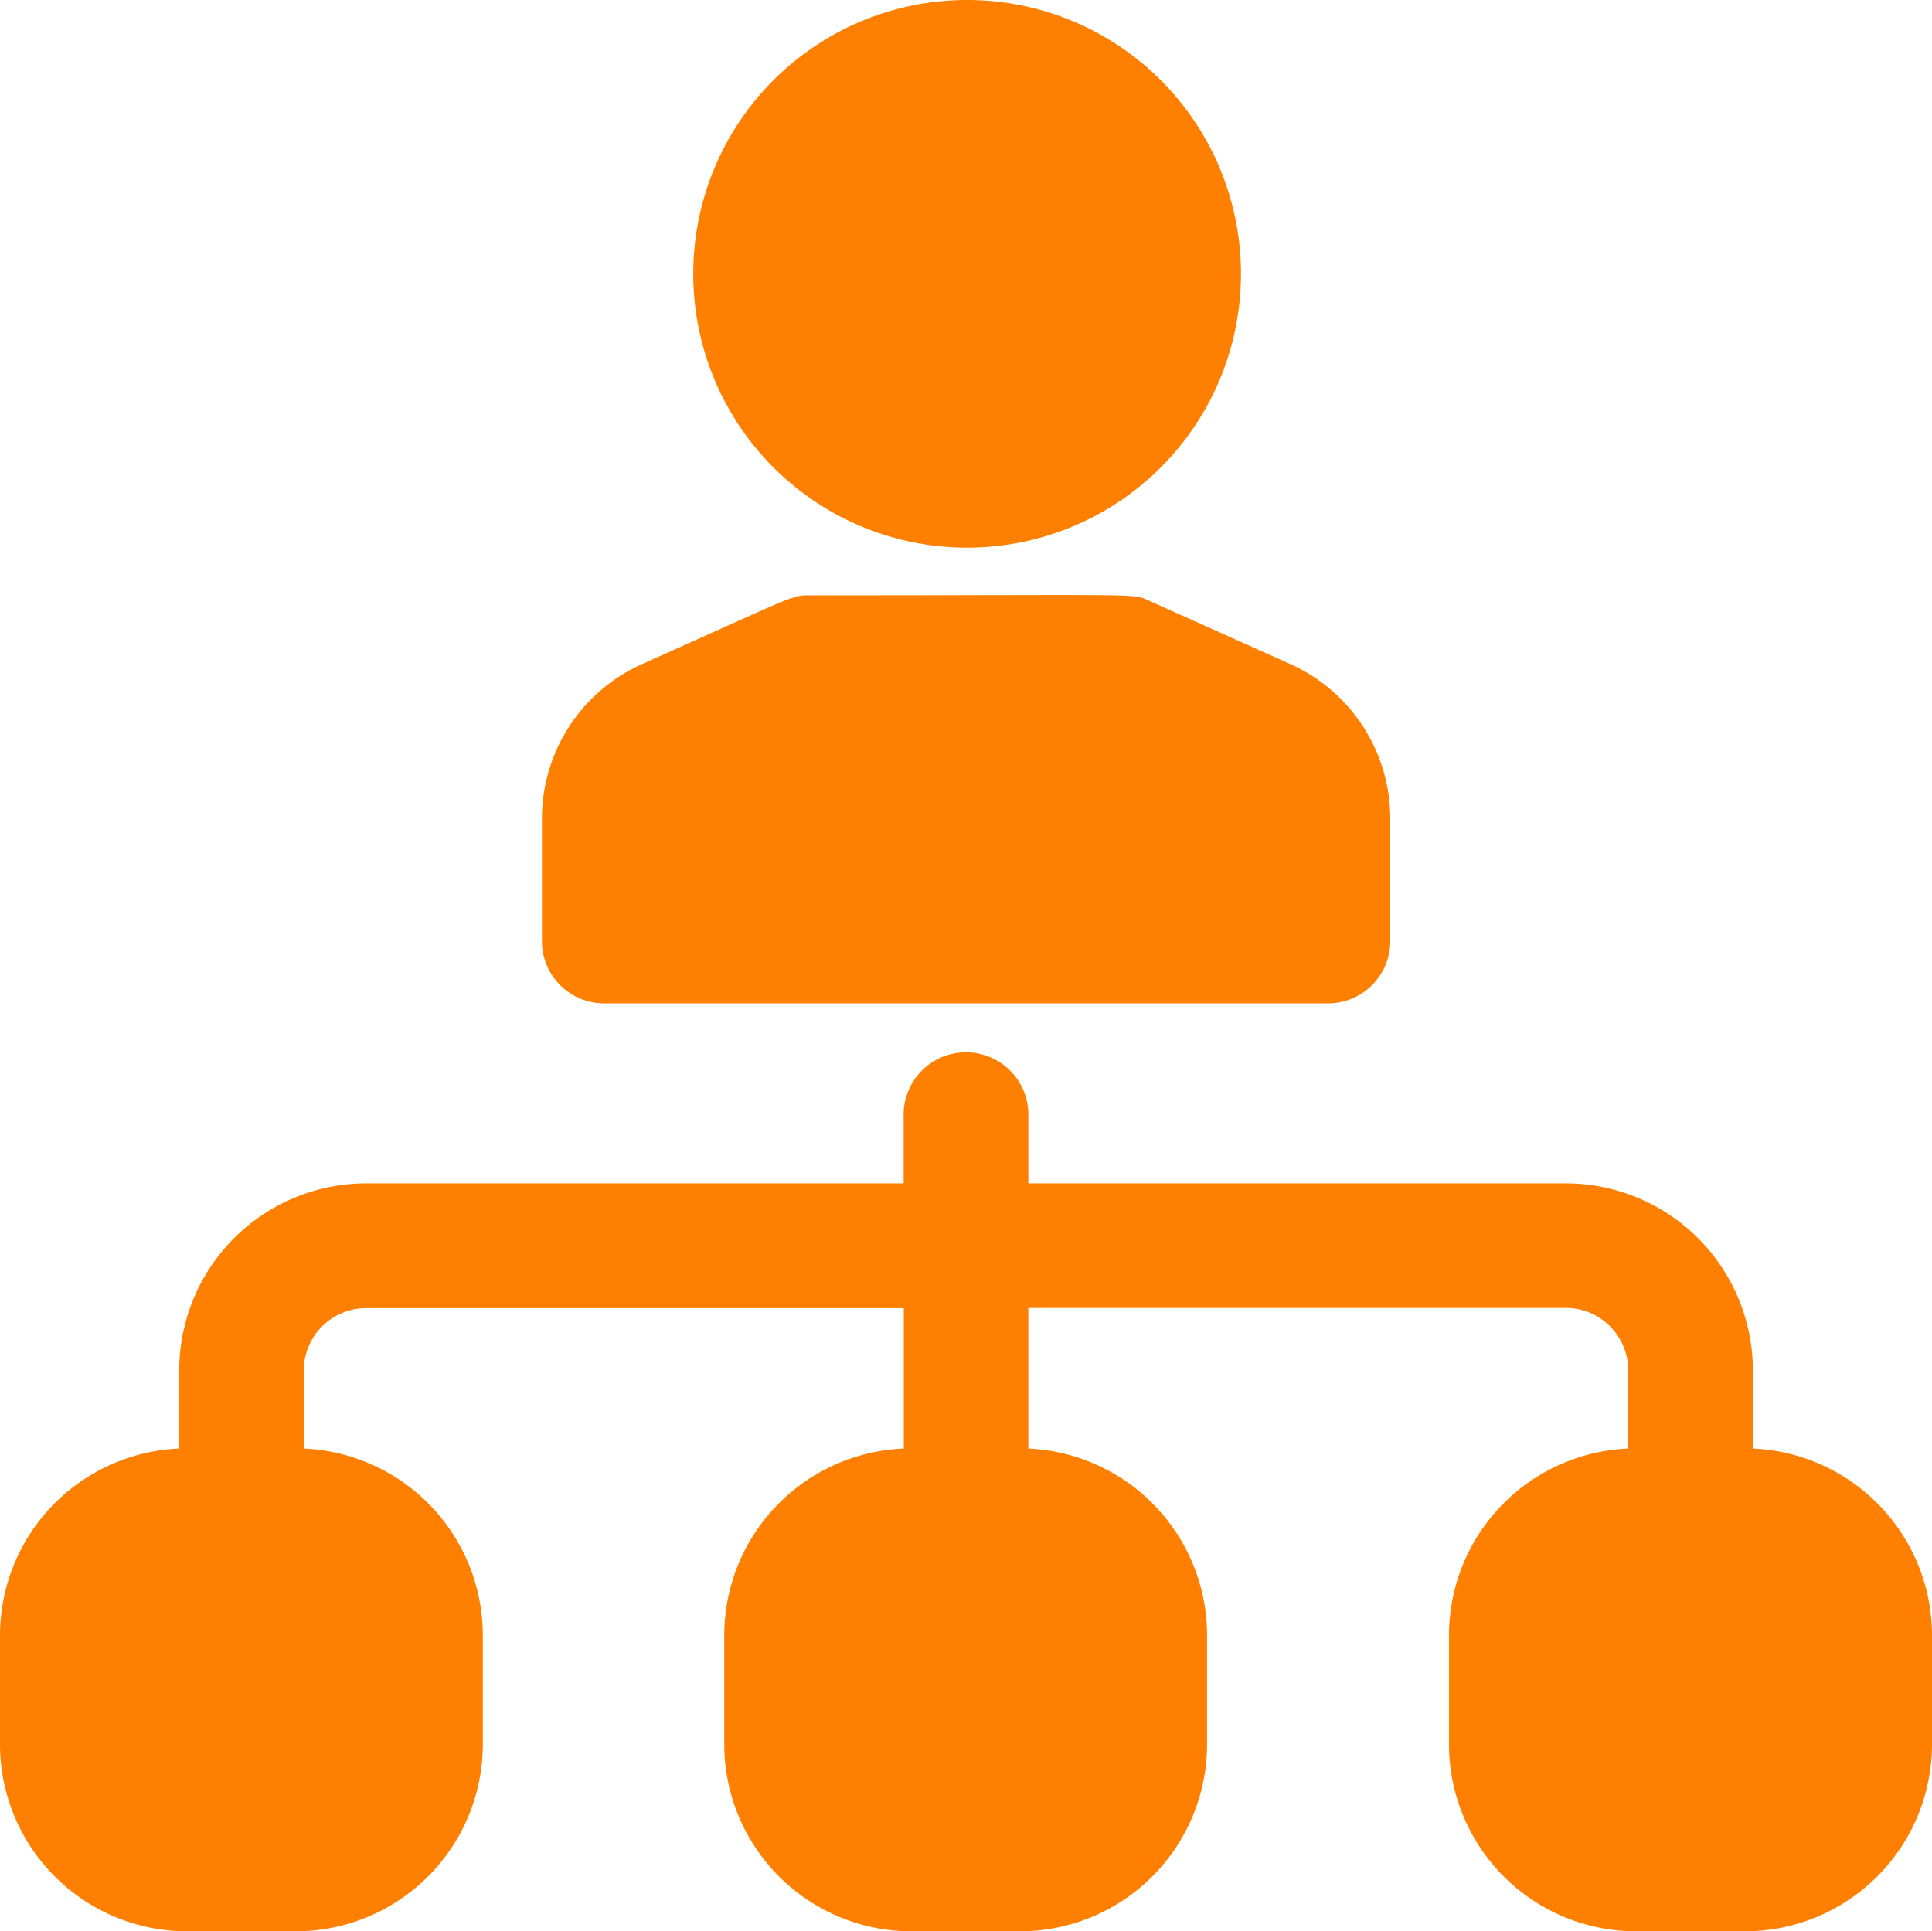 <svg xmlns="http://www.w3.org/2000/svg" width="20.007" height="20.002" viewBox="0 0 20.007 20.002"><defs><style>.a{fill:#FF8000;}</style></defs><path class="a" d="M7.179,2.934A2.836,2.836,0,1,1,10.015,5.77,2.836,2.836,0,0,1,7.179,2.934ZM6.252,10.49h7.5a.645.645,0,0,0,.645-.645V8.575a1.753,1.753,0,0,0-1.037-1.6L11.9,6.32c-.177-.079,0-.056-3.52-.056-.184,0-.139,0-1.731.712a1.753,1.753,0,0,0-1.037,1.6V9.844a.645.645,0,0,0,.64.646Zm11.9,4.609V14.29a1.938,1.938,0,0,0-1.936-1.936H10.649v-.686a.646.646,0,1,0-1.291,0v.686H3.792A1.938,1.938,0,0,0,1.856,14.29v.81A1.938,1.938,0,0,0,0,17.032v1.129A1.938,1.938,0,0,0,1.936,20.1h1.13A1.938,1.938,0,0,0,5,18.162v-1.13A1.938,1.938,0,0,0,3.146,15.1v-.809a.646.646,0,0,1,.645-.645H9.359V15.1A1.938,1.938,0,0,0,7.5,17.032v1.129A1.938,1.938,0,0,0,9.439,20.1h1.129A1.938,1.938,0,0,0,12.5,18.162v-1.13A1.938,1.938,0,0,0,10.649,15.1V13.644h5.567a.646.646,0,0,1,.645.645V15.1a1.938,1.938,0,0,0-1.856,1.934v1.129A1.938,1.938,0,0,0,16.942,20.1h1.129a1.938,1.938,0,0,0,1.936-1.936V17.032A1.938,1.938,0,0,0,18.152,15.1Z" transform="translate(0 -0.098)"/></svg>
